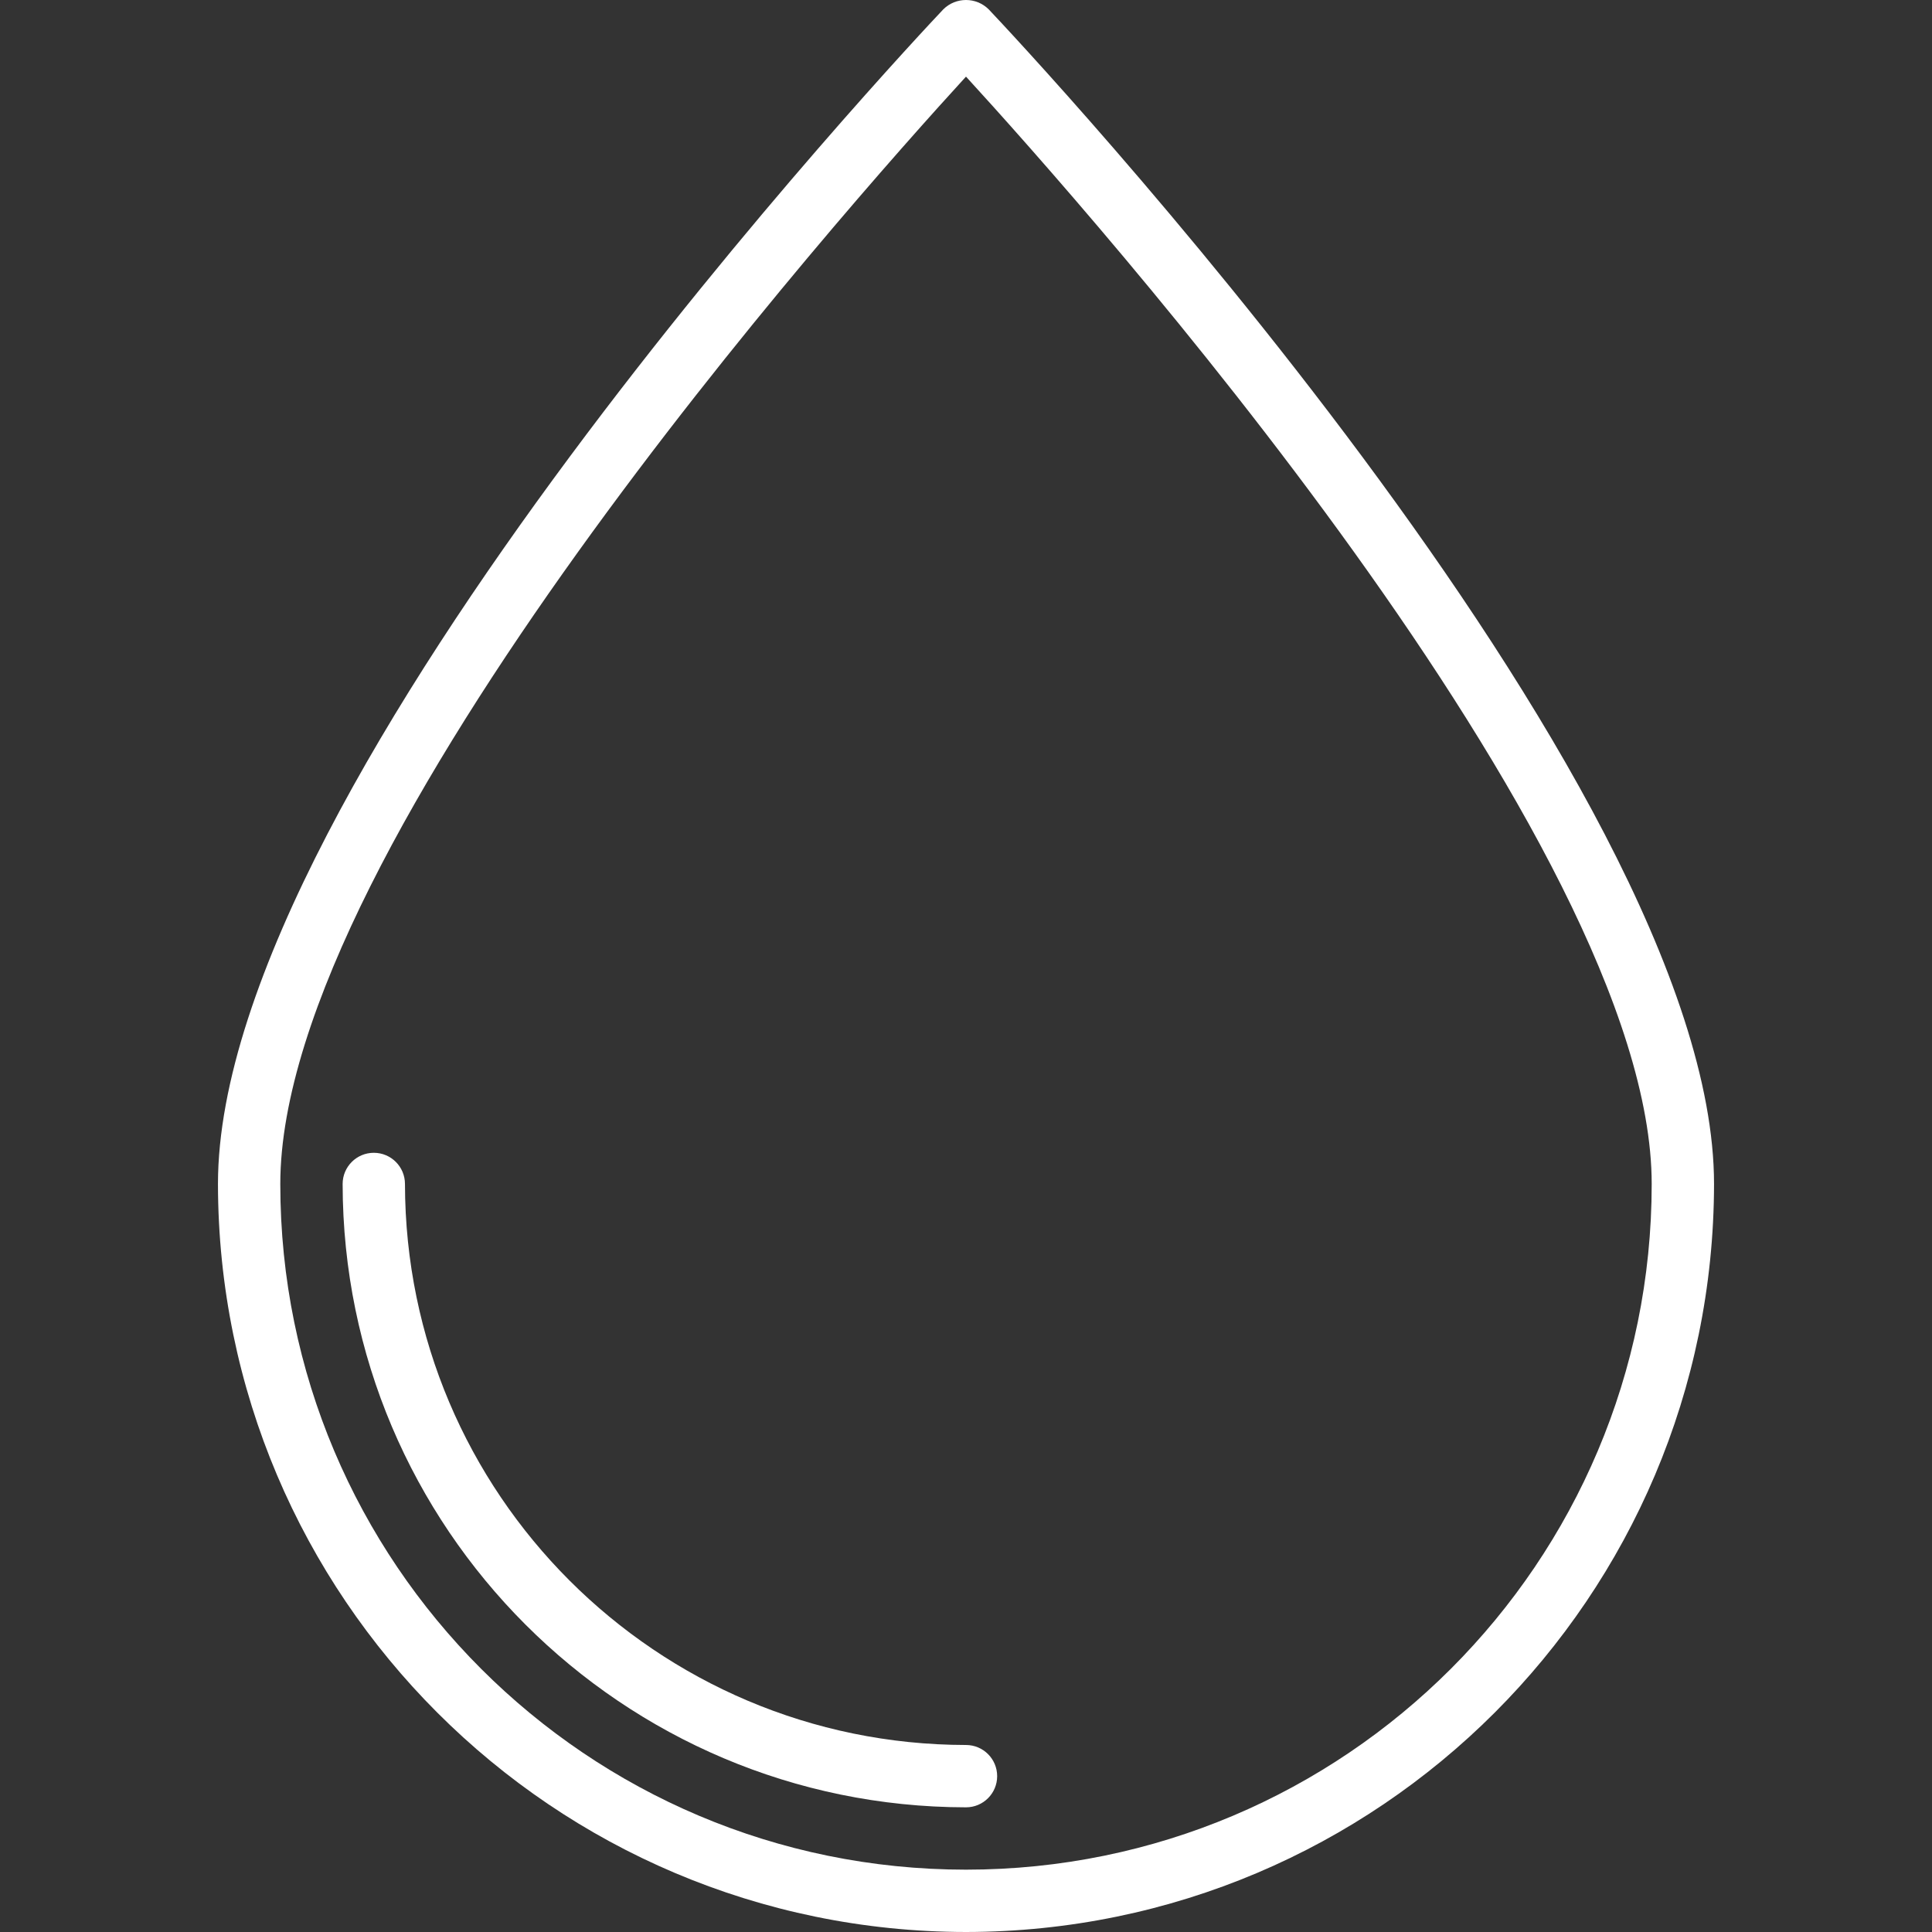 <?xml version="1.0" encoding="iso-8859-1"?>
<!-- Generator: Adobe Illustrator 19.0.0, SVG Export Plug-In . SVG Version: 6.00 Build 0)  -->
<svg xmlns="http://www.w3.org/2000/svg" xmlns:xlink="http://www.w3.org/1999/xlink" version="1.1" id="Capa_1" x="0px" y="0px" viewBox="0 0 495.891 495.891" style="enable-background:new 0 0 495.891 495.891;" xml:space="preserve" width="512px" height="512px">
<rect x="0" y="0" width="495.891" height="495.891" fill="#333333" stroke="none"/>
<g>
	<g>
		<g>
			<path d="M253.761,2.387c-3.224-3.182-8.408-3.182-11.632,0c-7.6,8.032-186.184,197.896-186.184,301.504     c0.123,105.987,86.013,191.877,192,192c105.987-0.123,191.877-86.013,192-192C439.945,200.283,261.361,10.419,253.761,2.387z      M247.945,479.891c-97.202,0-176-78.798-176-176c0-87.28,144.912-250.272,176-284.224c31.088,33.952,176,196.912,176,284.224     C423.945,401.093,345.147,479.891,247.945,479.891z" fill="#FFFFFF"/>
			<path d="M247.945,447.891c-79.491-0.093-143.907-64.509-144-144c0-4.418-3.582-8-8-8s-8,3.582-8,8     c0.101,88.323,71.677,159.899,160,160c4.418,0,8-3.582,8-8S252.364,447.891,247.945,447.891z" fill="#FFFFFF"/>
		</g>
	</g>
</g>
<g>
</g>
<g>
</g>
<g>
</g>
<g>
</g>
<g>
</g>
<g>
</g>
<g>
</g>
<g>
</g>
<g>
</g>
<g>
</g>
<g>
</g>
<g>
</g>
<g>
</g>
<g>
</g>
<g>
</g>
</svg>
